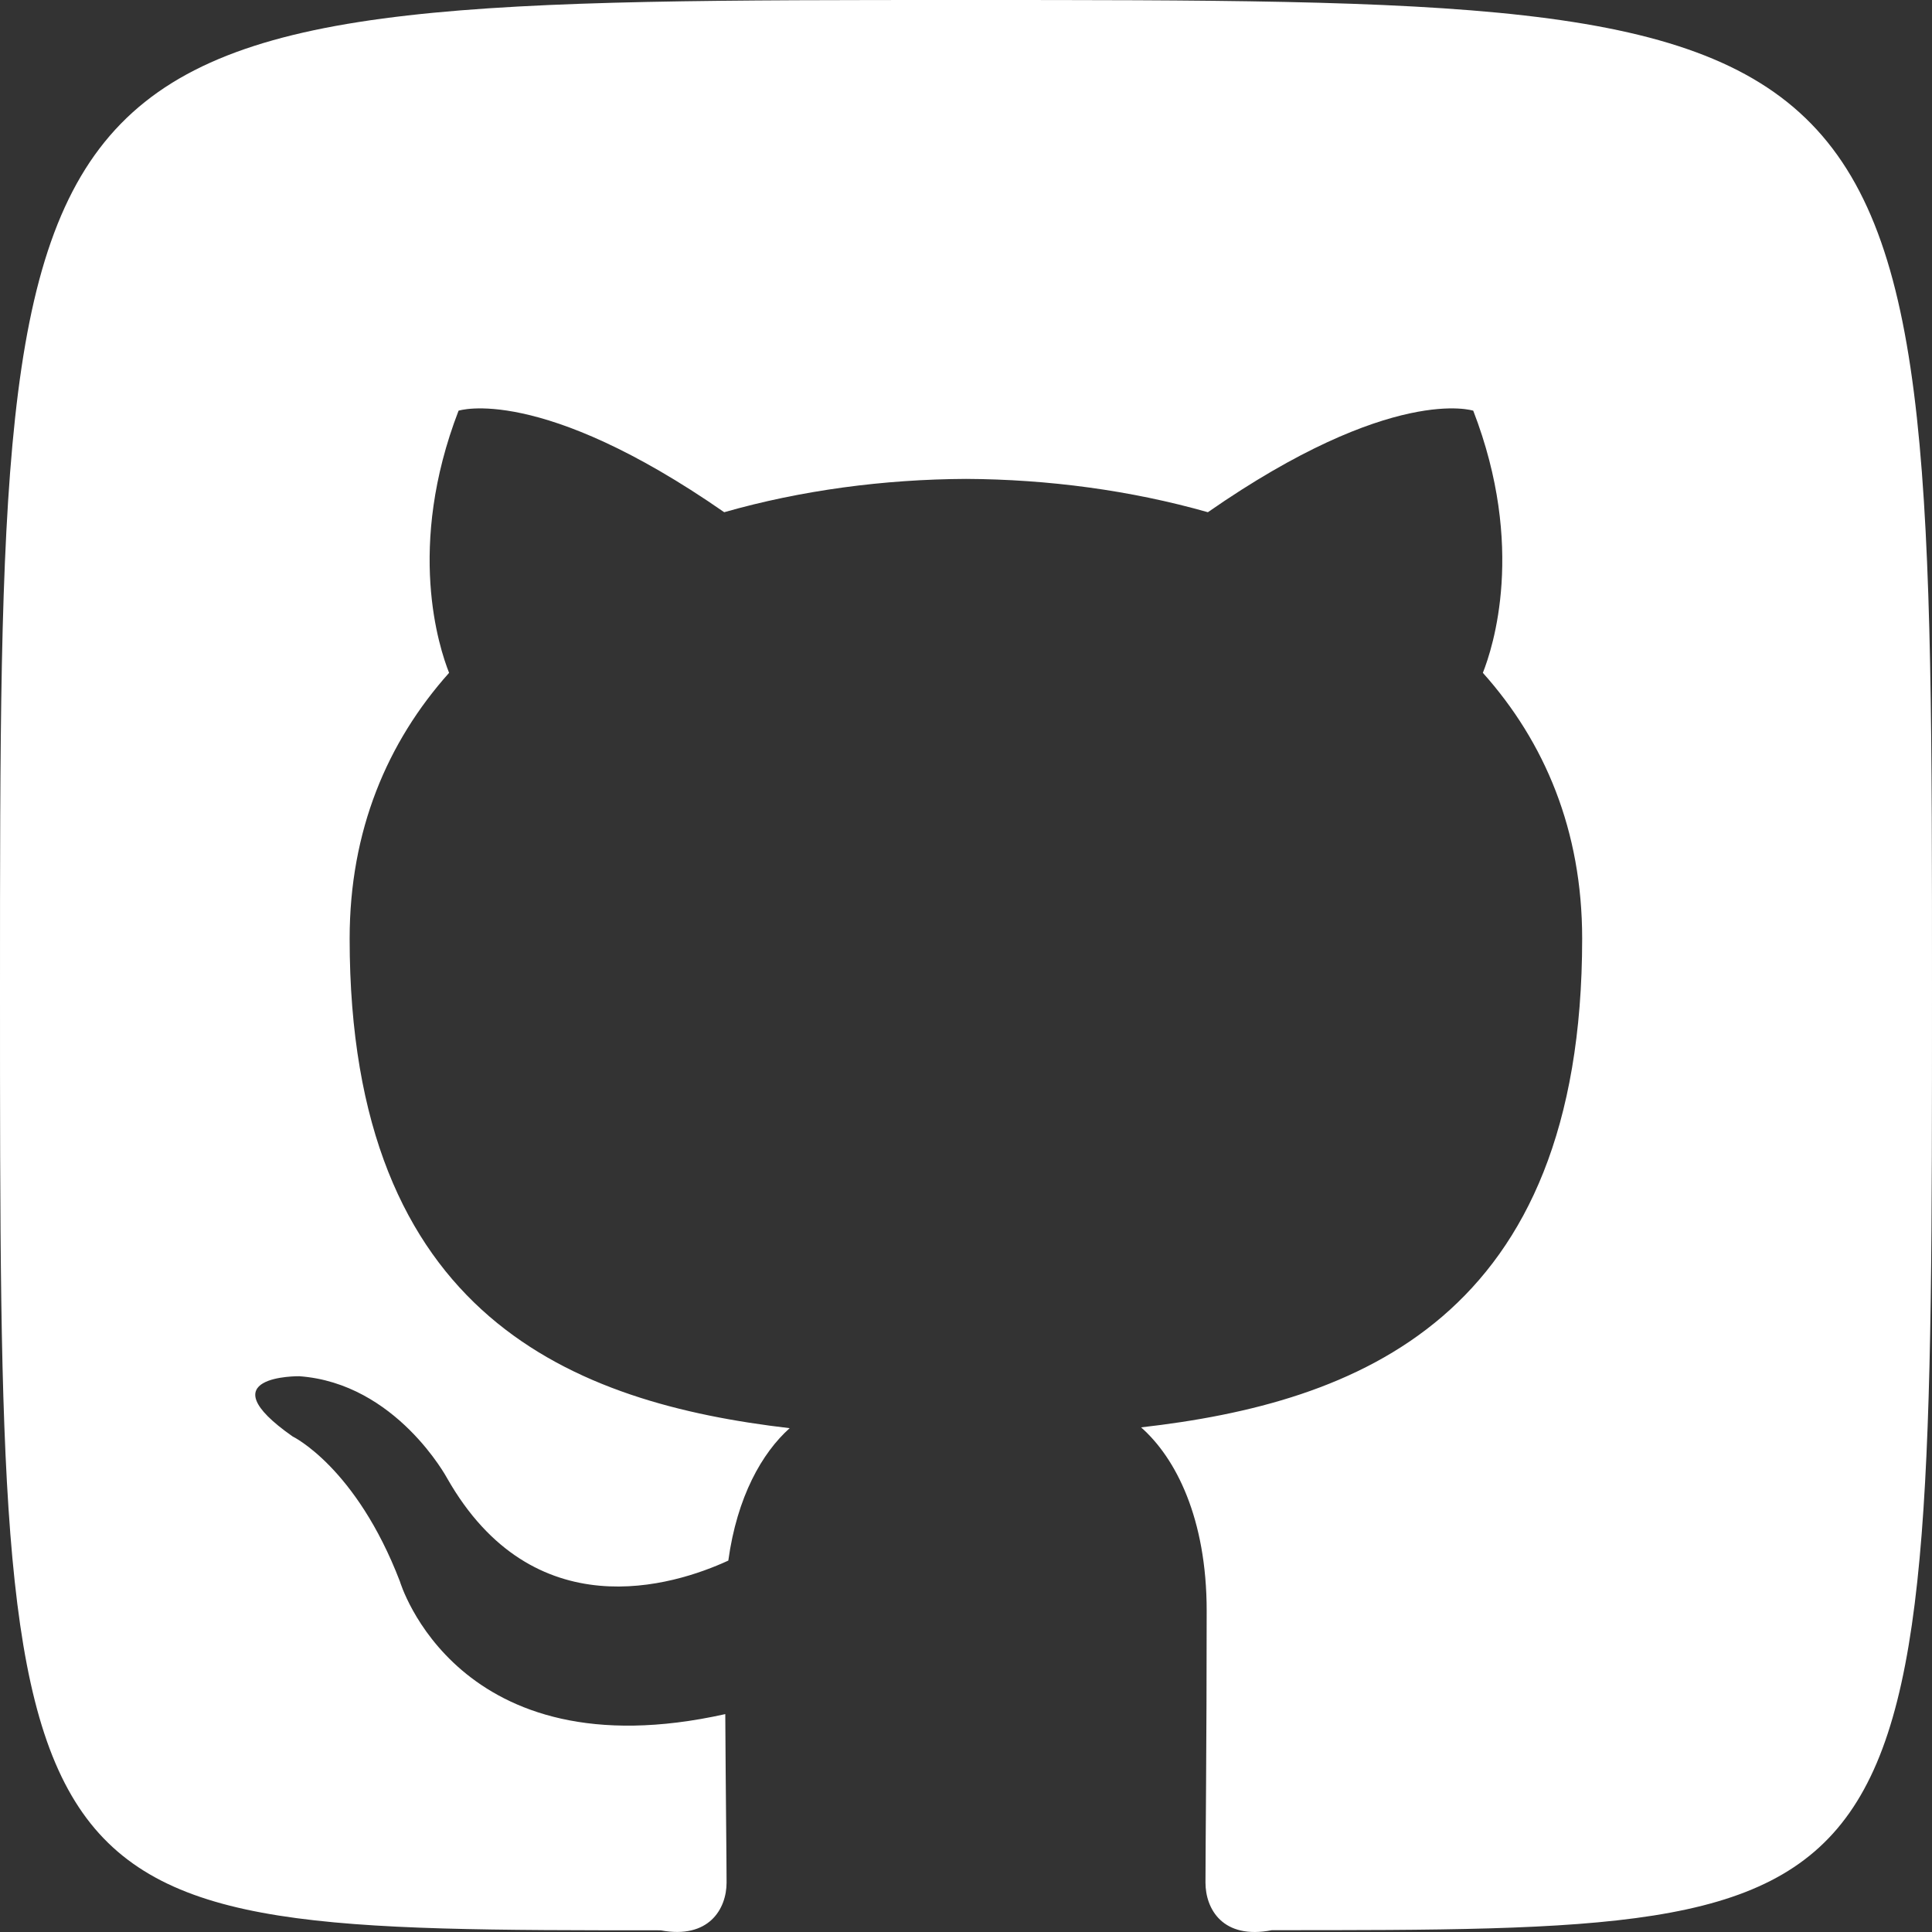 <svg width="82" height="82" viewBox="0 0 82 82" fill="none" xmlns="http://www.w3.org/2000/svg">
<rect x="0" y="0" width="82" height="82" fill="#333333" stroke="none"/>
<path fill-rule="evenodd" clip-rule="evenodd" d="M40.998 0C0 0 0 0 0 42.041C0 81.923 0 81.923 28.04 81.929C30.09 82.314 30.838 81.017 30.838 79.903C30.838 78.905 30.803 76.26 30.783 72.752C19.379 75.294 16.972 67.117 16.972 67.117C15.108 62.262 12.419 60.967 12.419 60.967C8.696 58.358 12.7 58.411 12.7 58.411C16.814 58.707 18.979 62.743 18.979 62.743C22.636 69.166 28.575 67.312 30.912 66.236C31.285 63.52 32.343 61.667 33.516 60.616C24.411 59.554 14.84 55.947 14.84 39.838C14.84 35.25 16.437 31.495 19.061 28.557C18.639 27.493 17.232 23.22 19.463 17.431C19.463 17.431 22.904 16.3 30.738 21.74C34.007 20.807 37.515 20.343 41.002 20.326C44.483 20.343 47.99 20.809 51.266 21.74C59.093 16.3 62.529 17.431 62.529 17.431C64.766 23.22 63.359 27.493 62.937 28.557C65.565 31.495 67.152 35.248 67.152 39.838C67.152 55.987 57.566 59.542 48.431 60.582C49.903 61.879 51.215 64.445 51.215 68.368C51.215 73.988 51.164 78.522 51.164 79.901C51.164 81.026 51.902 82.333 53.983 81.923C82 81.923 82 81.929 82 42.041C82 0 82 0 40.998 0Z" fill="white"/>
</svg>
